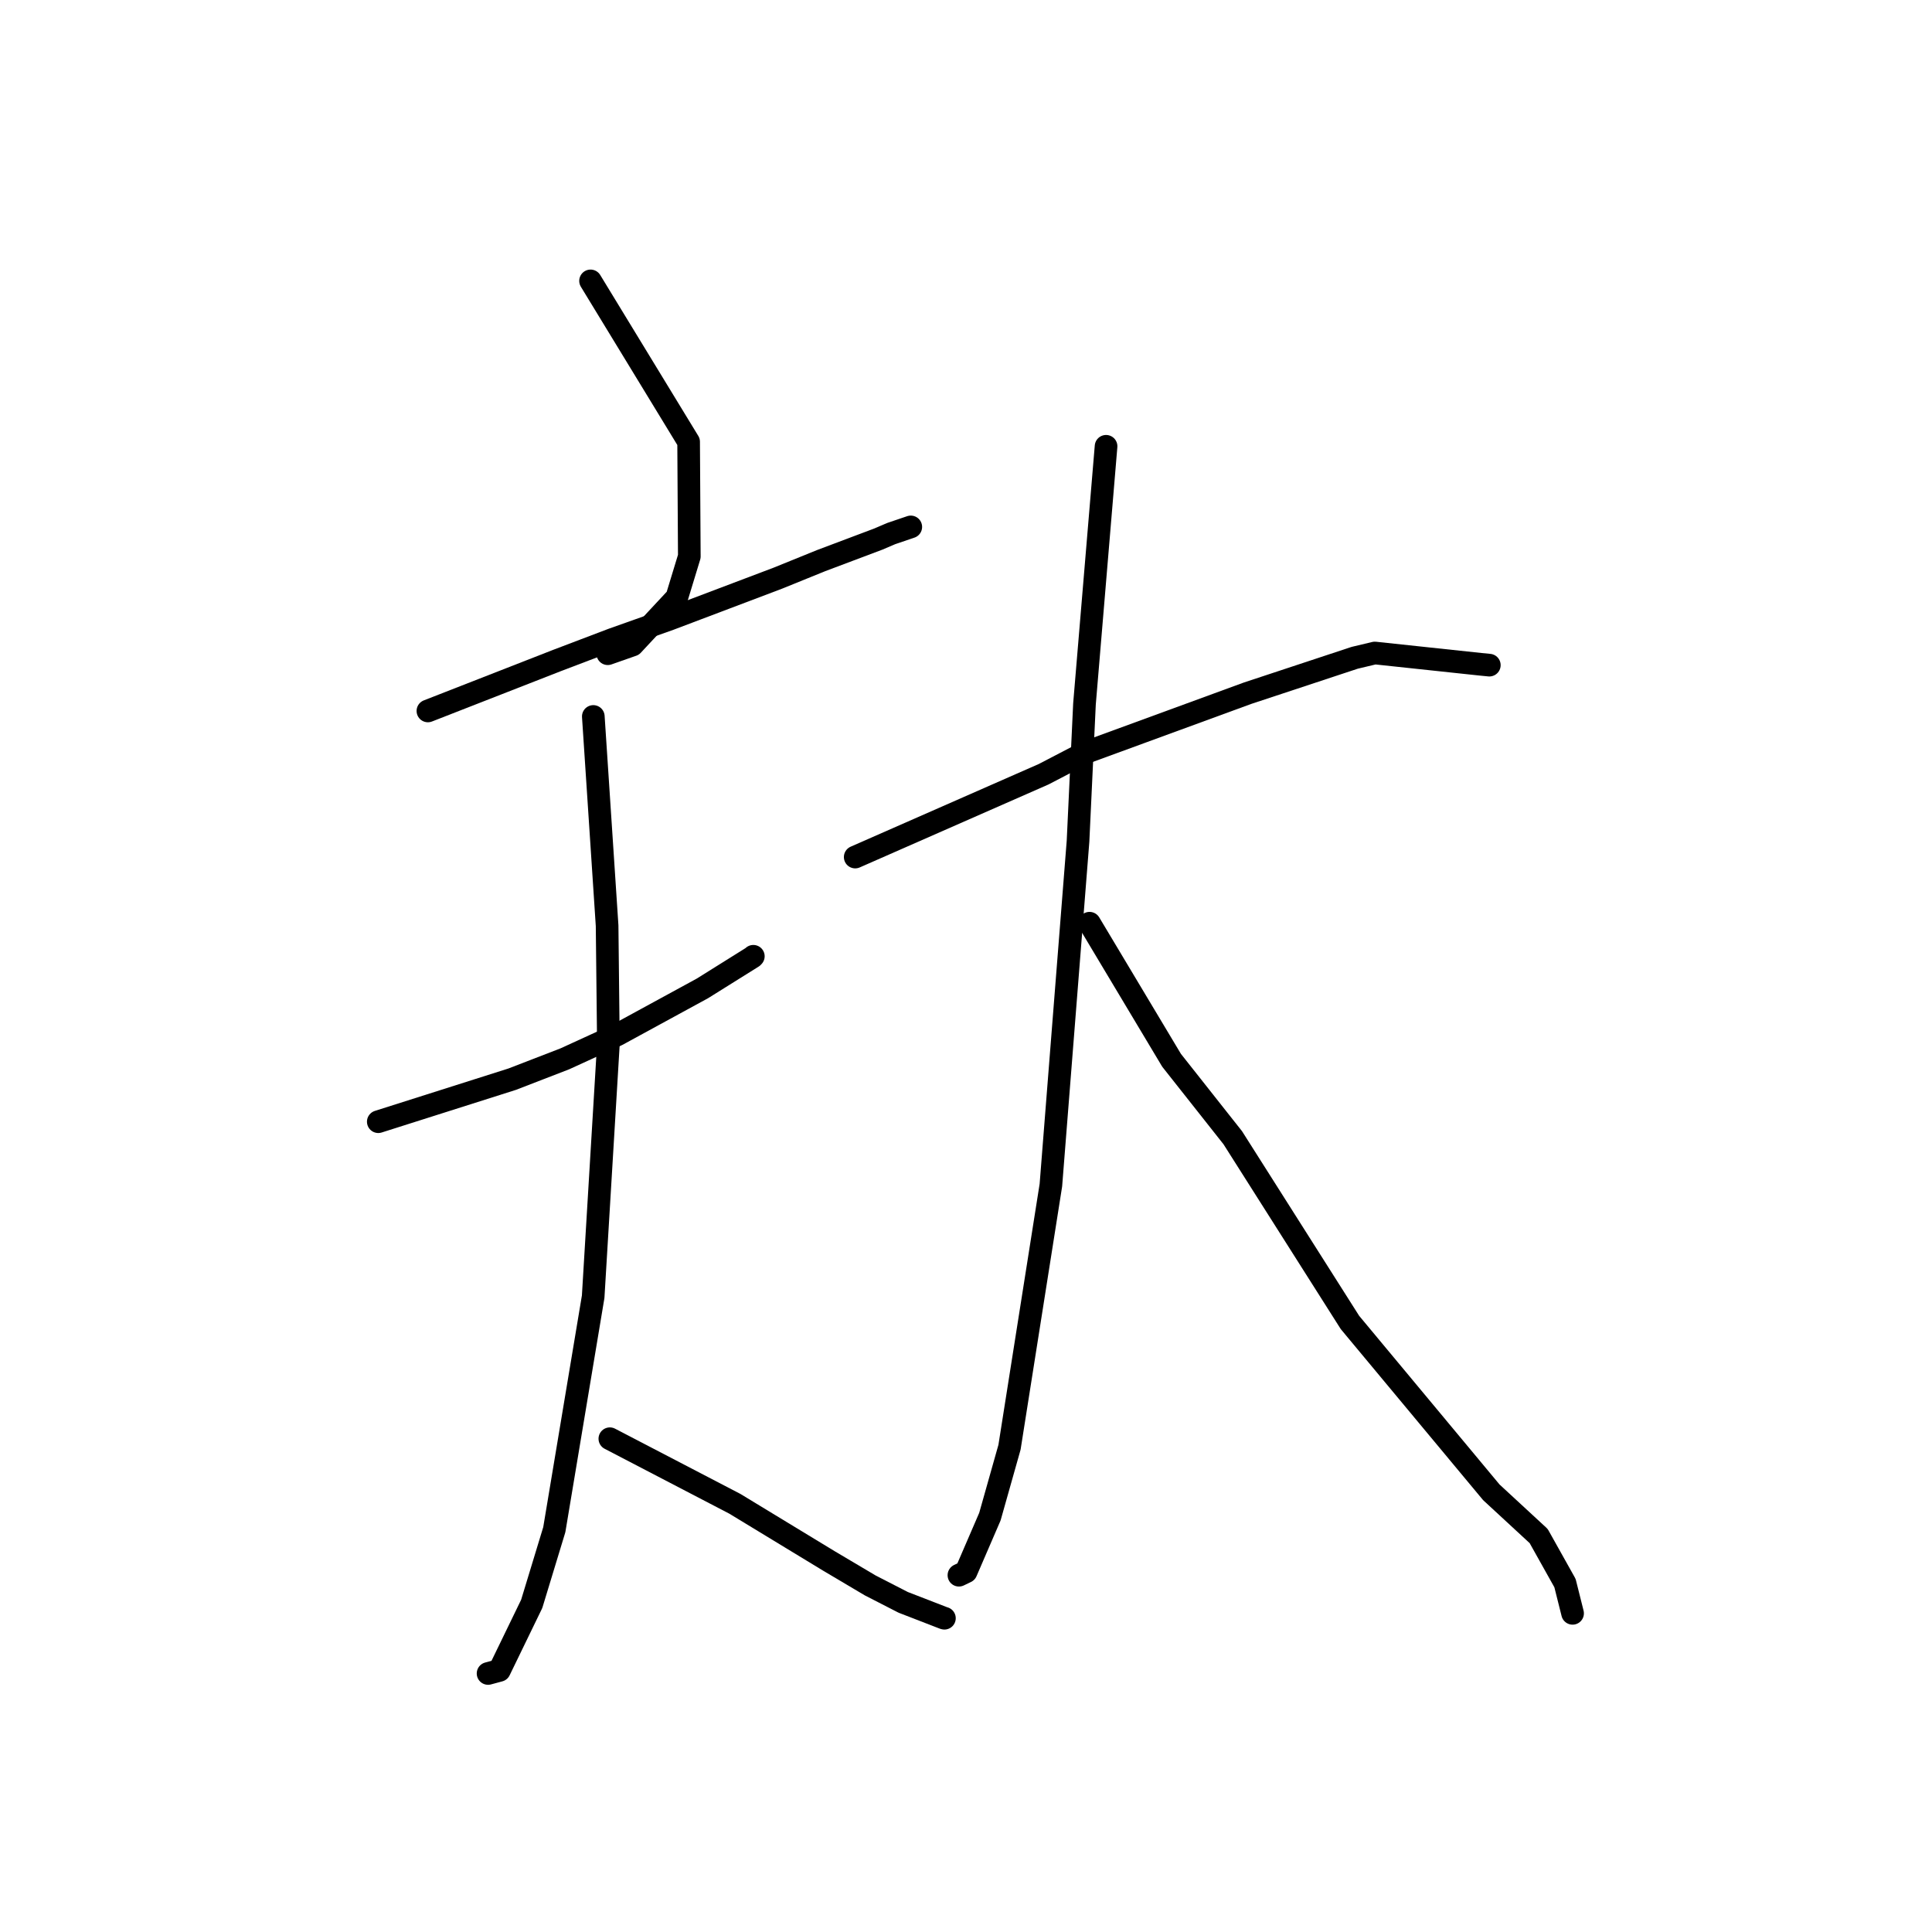 <?xml version="1.0" standalone="no"?>
    <svg width="256" height="256" xmlns="http://www.w3.org/2000/svg" version="1.1">
    <polyline stroke="black" stroke-width="3" stroke-linecap="round" fill="transparent" stroke-linejoin="round" points="78.251 37.219 91.246 58.54 91.338 73.732 89.678 79.179 83.814 85.47 80.732 86.551 80.531 86.622 " />
        <polyline stroke="black" stroke-width="3" stroke-linecap="round" fill="transparent" stroke-linejoin="round" points="56.7 94.204 73.838 87.507 81.141 84.731 88.721 82.041 103.058 76.615 108.797 74.287 116.391 71.427 118.08 70.704 120.434 69.904 120.684 69.819 " />
        <polyline stroke="black" stroke-width="3" stroke-linecap="round" fill="transparent" stroke-linejoin="round" points="50.125 148.631 67.862 142.999 74.848 140.299 81.774 137.127 93.075 130.967 99.723 126.811 99.821 126.711 " />
        <polyline stroke="black" stroke-width="3" stroke-linecap="round" fill="transparent" stroke-linejoin="round" points="78.617 94.934 80.445 122.661 80.616 138.328 78.598 171.822 73.447 202.688 70.456 212.52 66.176 221.339 64.822 221.704 64.673 221.744 64.672 221.744 64.671 221.744 " />
        <polyline stroke="black" stroke-width="3" stroke-linecap="round" fill="transparent" stroke-linejoin="round" points="80.808 190.638 97.371 199.26 109.8 206.812 115.322 210.085 119.679 212.321 125.053 214.401 125.141 214.423 " />
        <polyline stroke="black" stroke-width="3" stroke-linecap="round" fill="transparent" stroke-linejoin="round" points="113.319 113.564 138.293 102.588 143.73 99.757 165.293 91.86 179.499 87.163 182.174 86.526 196.192 88.022 197.344 88.135 " />
        <polyline stroke="black" stroke-width="3" stroke-linecap="round" fill="transparent" stroke-linejoin="round" points="146.559 59.136 143.699 93.277 142.844 111.471 139.248 157.037 133.766 191.763 131.168 200.961 128.014 208.266 127.156 208.679 127.07 208.72 127.062 208.724 " />
        <polyline stroke="black" stroke-width="3" stroke-linecap="round" fill="transparent" stroke-linejoin="round" points="144.368 122.33 155.238 140.492 163.349 150.755 178.877 175.233 197.609 197.739 203.88 203.532 207.369 209.765 208.284 213.411 208.375 213.776 " />
        </svg>